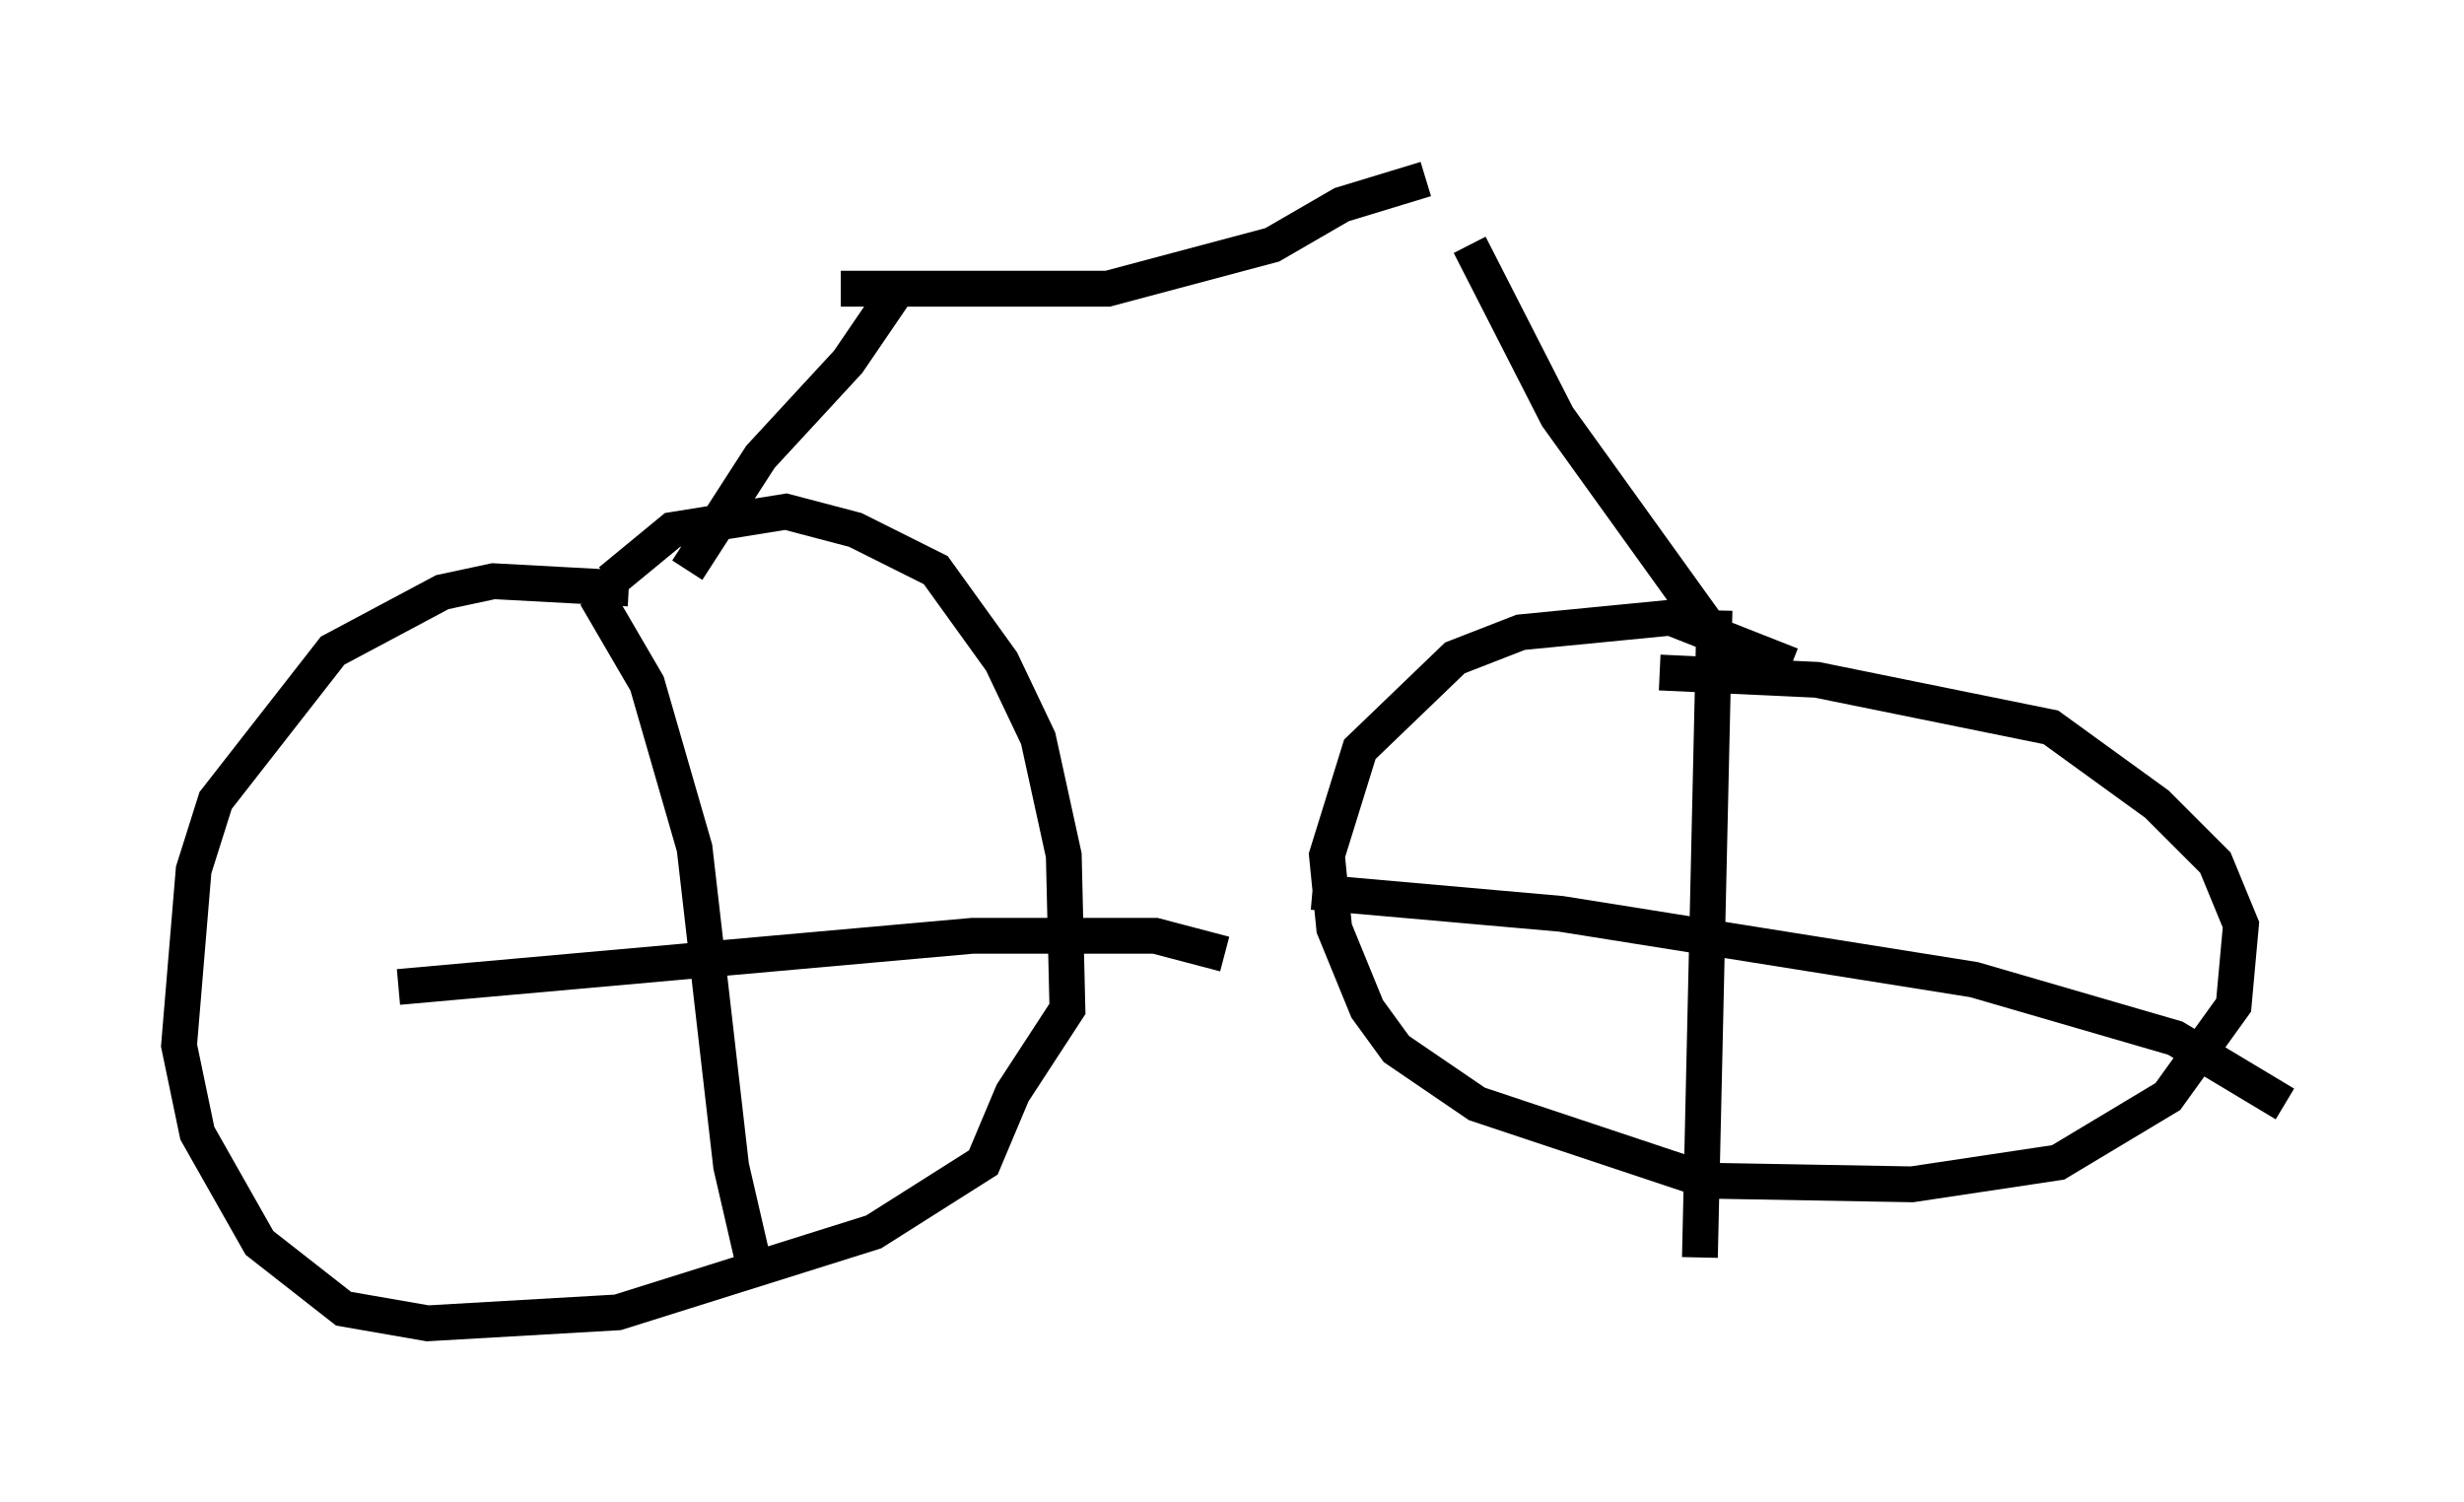 <?xml version="1.0" encoding="utf-8" ?>
<svg baseProfile="full" height="41.952" version="1.1" width="68.801" xmlns="http://www.w3.org/2000/svg" xmlns:ev="http://www.w3.org/2001/xml-events" xmlns:xlink="http://www.w3.org/1999/xlink"><defs /><rect fill="white" height="41.952" width="68.801" x="0" y="0" /><path d="M20.823, 17.454 m-3.267, -1.021 l-3.777, -0.204 -1.429, 0.306 l-3.063, 1.633 -3.267, 4.185 l-0.613, 1.94 -0.408, 4.9 l0.51, 2.45 1.735, 3.063 l2.348, 1.838 2.348, 0.408 l5.308, -0.306 7.146, -2.246 l3.063, -1.94 0.817, -1.94 l1.531, -2.348 -0.102, -4.288 l-0.715, -3.267 -1.021, -2.144 l-1.838, -2.552 -2.246, -1.123 l-1.94, -0.51 -3.165, 0.51 l-1.735, 1.429 m32.973, 2.348 l-3.369, -1.327 -4.185, 0.408 l-1.838, 0.715 -2.654, 2.552 l-0.919, 2.96 0.204, 2.042 l0.919, 2.246 0.817, 1.123 l2.246, 1.531 6.431, 2.144 l5.717, 0.102 4.083, -0.613 l3.063, -1.838 1.838, -2.552 l0.204, -2.246 -0.715, -1.735 l-1.633, -1.633 -2.96, -2.144 l-6.533, -1.327 -4.39, -0.204 m1.531, -1.735 l-0.408, 18.069 m-10.821, -10.208 l6.942, 0.613 11.536, 1.838 l5.615, 1.633 3.063, 1.838 m-47.163, -14.19 l1.429, 2.45 1.327, 4.594 l1.021, 8.881 0.613, 2.654 m-9.902, -7.656 l16.027, -1.429 5.104, 0.0 l1.94, 0.51 m-15.006, -10.719 l2.042, -3.165 2.45, -2.654 l1.531, -2.246 m22.969, 10.311 l-4.696, -6.533 -2.45, -4.798 m-17.559, 1.225 l7.452, 0.0 4.594, -1.225 l1.94, -1.123 2.348, -0.715 " fill="none" stroke="black" stroke-width="1" /></svg>